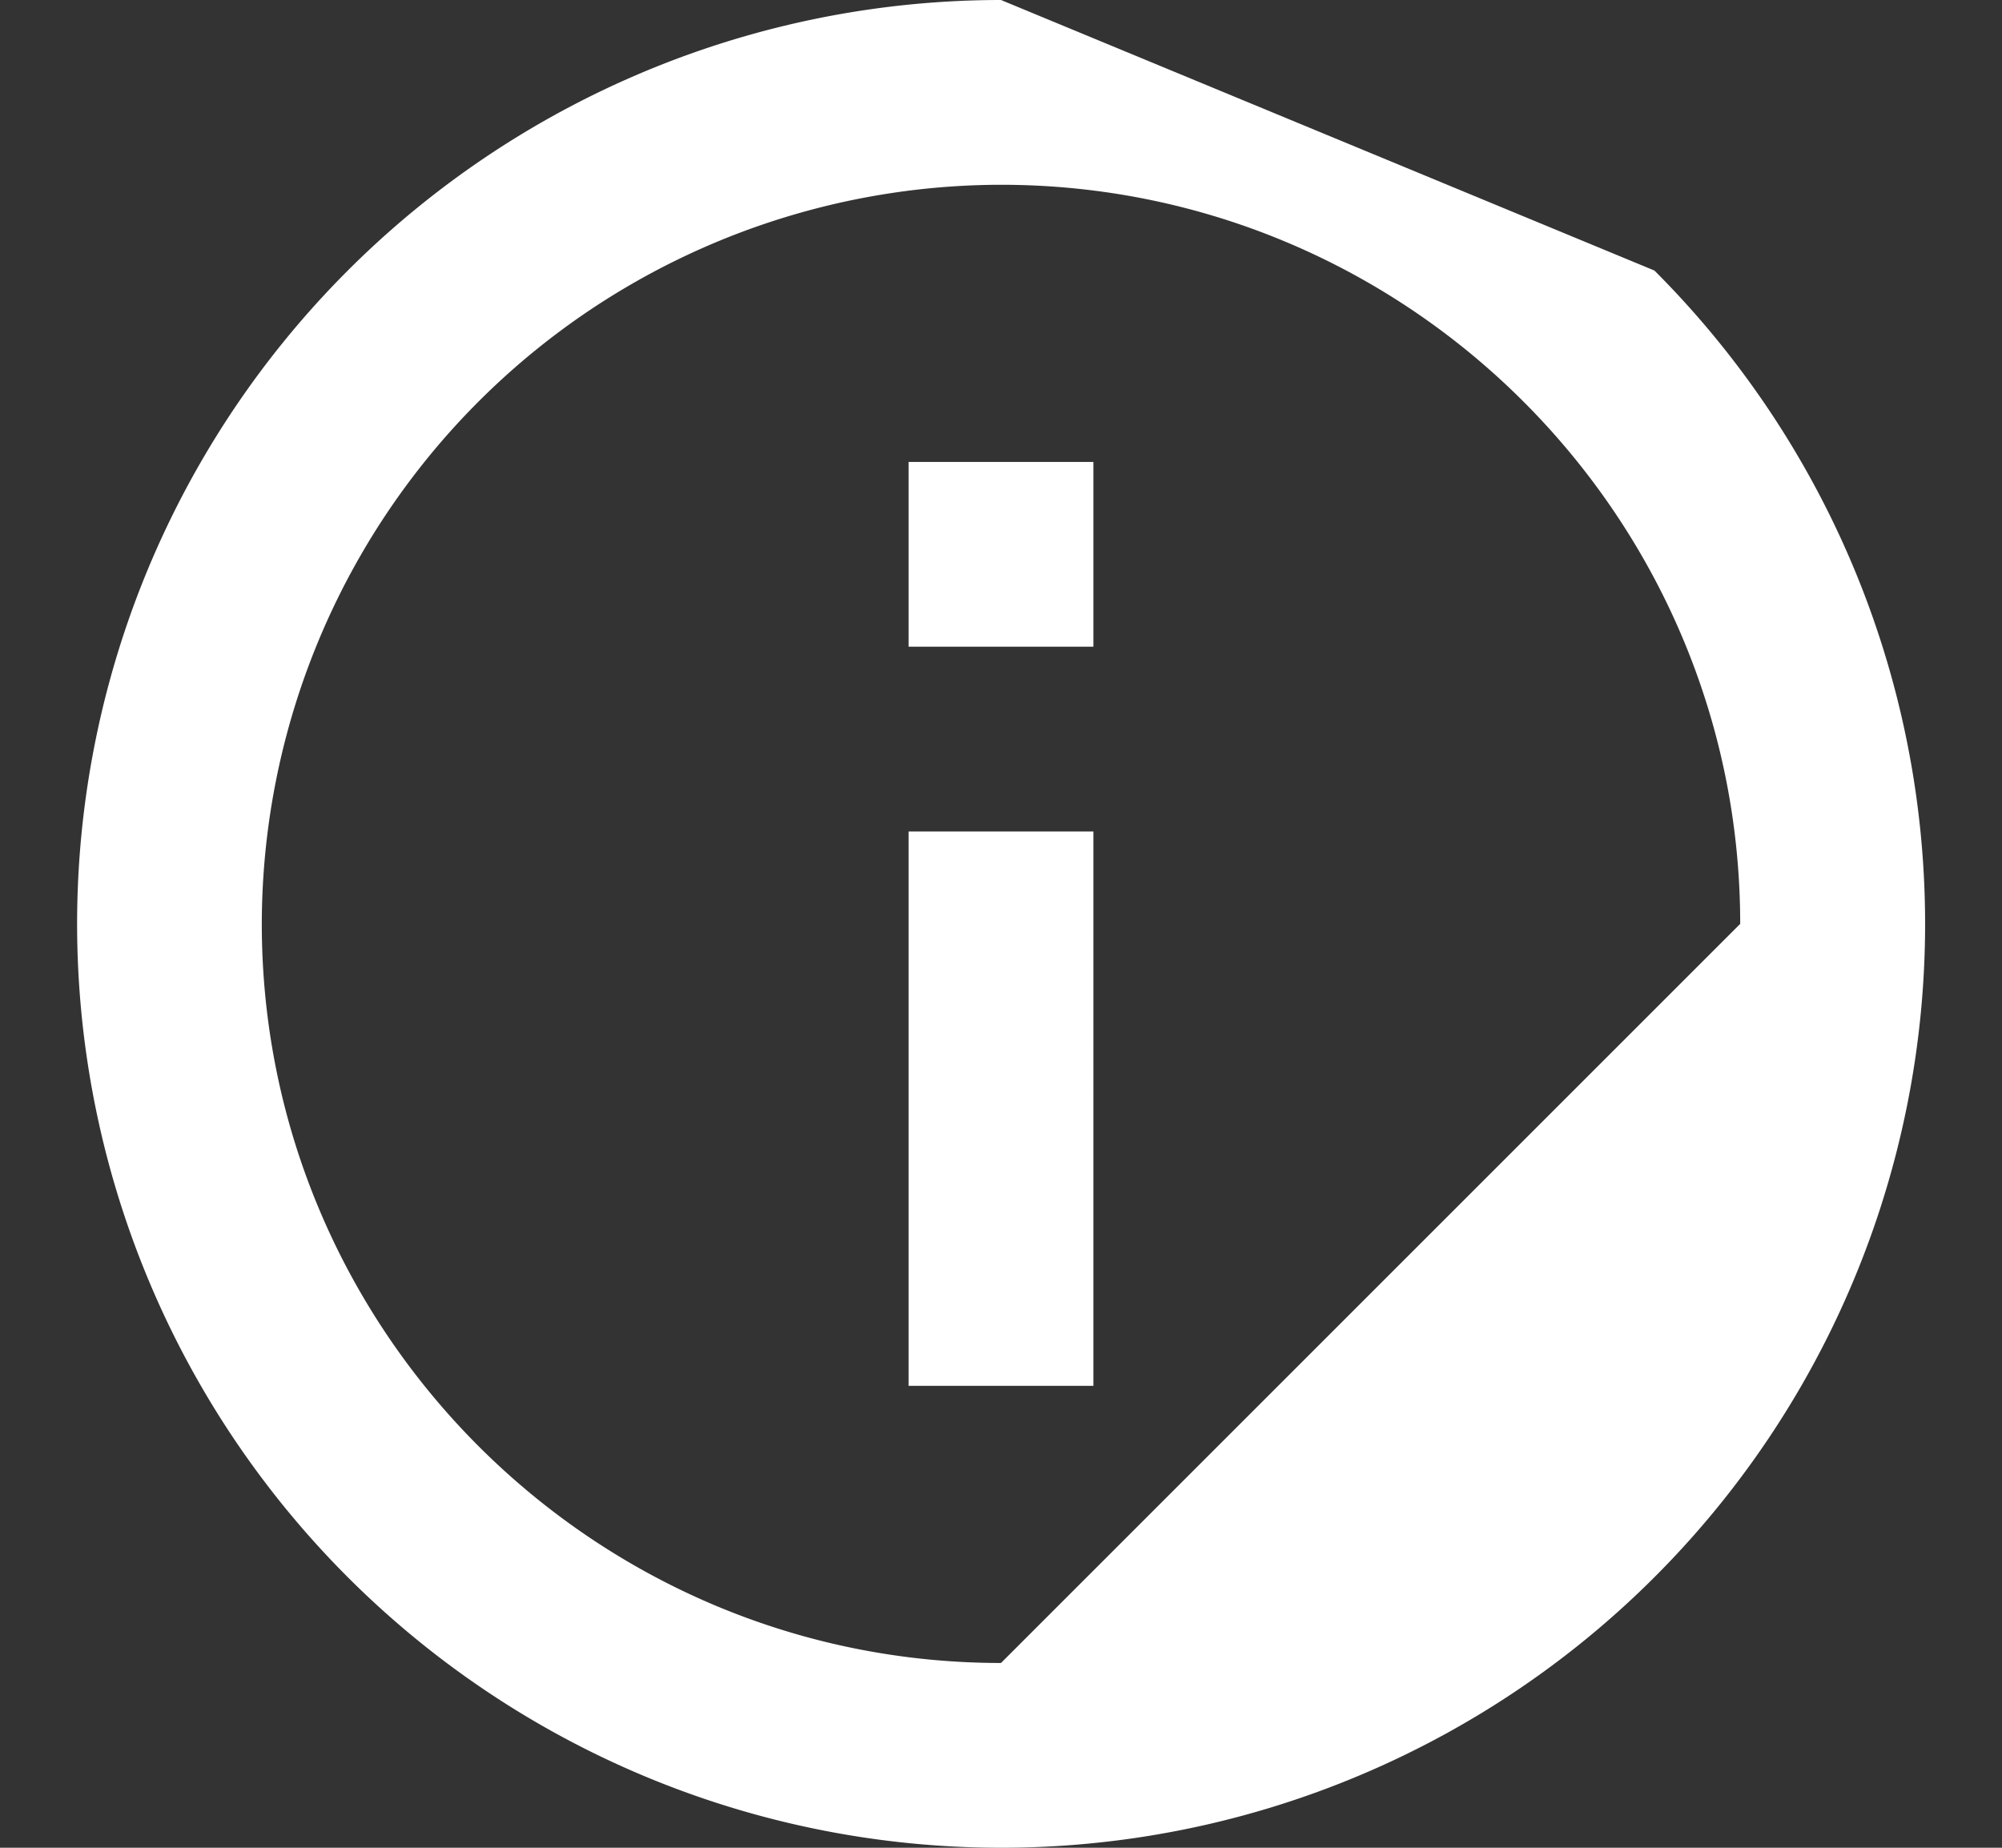 <svg xmlns="http://www.w3.org/2000/svg" width="13" height="12" viewBox="0 0 13 12"><rect x="0" y="0" width="13" height="12" fill="#333333" stroke="none"/><g><g><path fill="#fff" d="M5.9 5.4h1.2V9H5.9zm4.843-3.643A6 6 0 1 1 6.5 0zM11.3 6c0-2.646-2.154-4.8-4.8-4.8A4.806 4.806 0 0 0 1.7 6c0 2.646 2.154 4.8 4.8 4.8zM5.9 3h1.2v1.2H5.9z"/></g></g></svg>